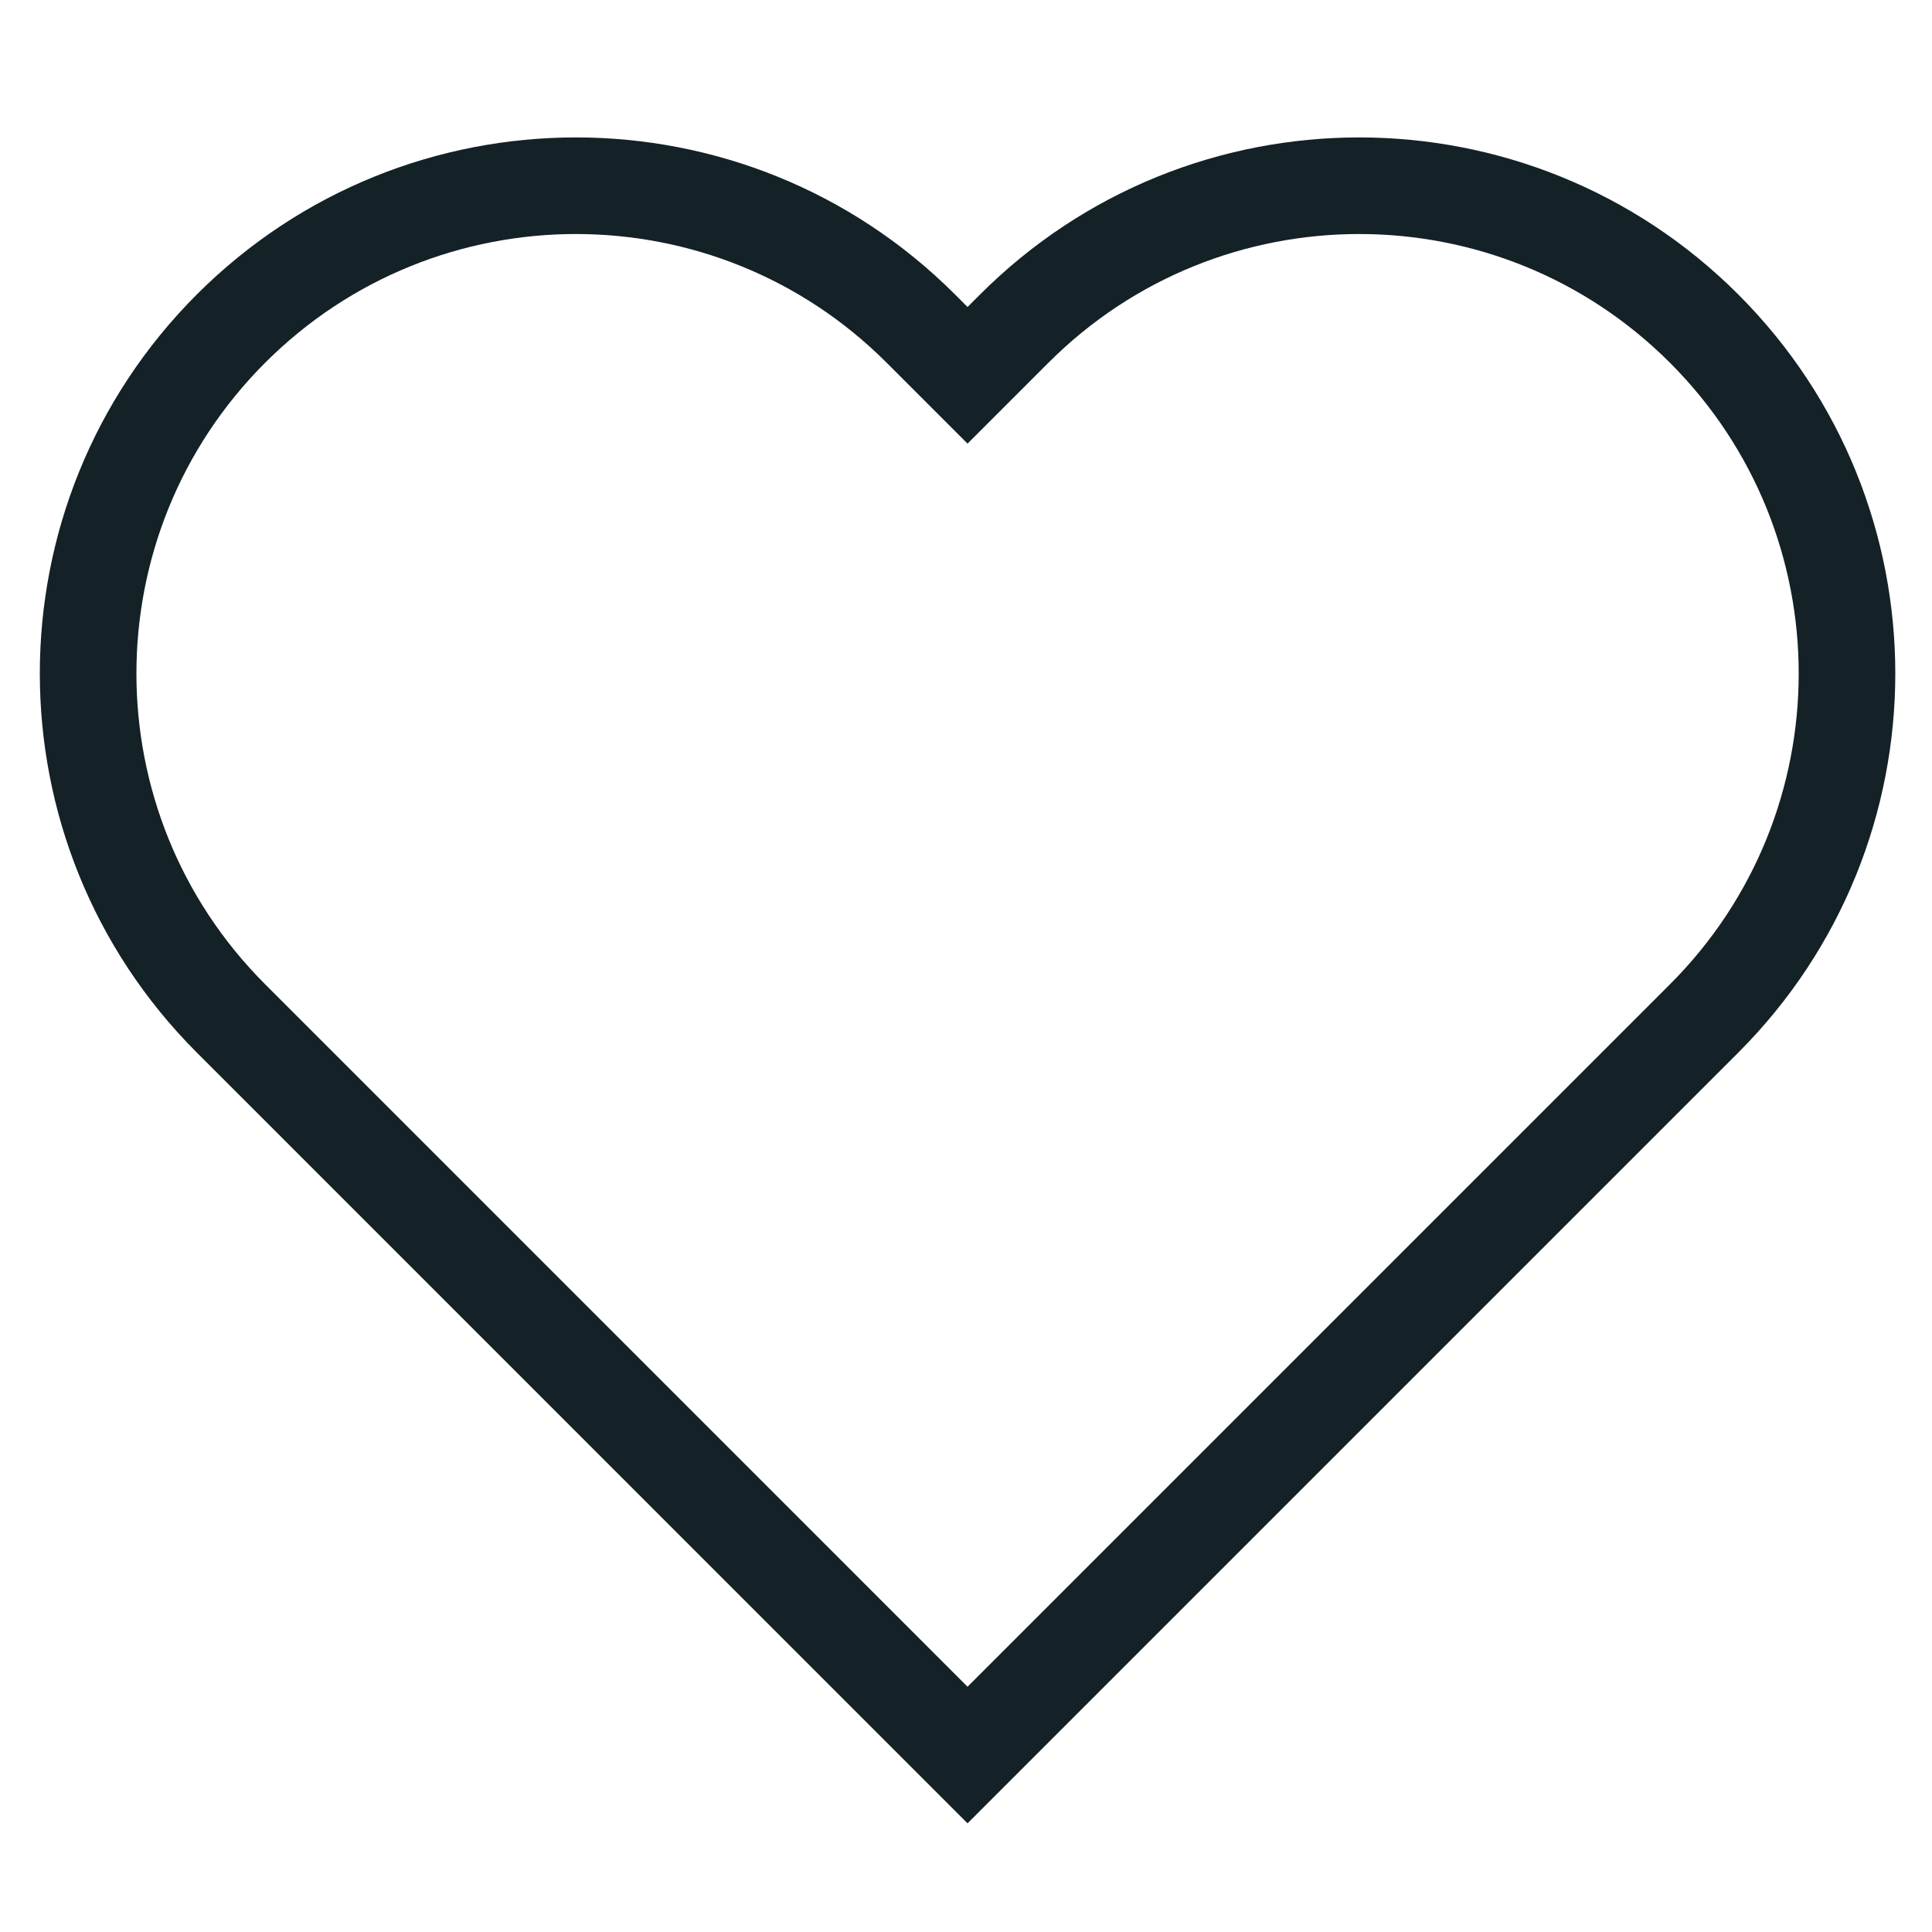 <?xml version="1.0" encoding="utf-8"?>
<!-- Generator: Adobe Illustrator 23.1.0, SVG Export Plug-In . SVG Version: 6.00 Build 0)  -->
<svg version="1.1" id="Layer_1" xmlns="http://www.w3.org/2000/svg" xmlns:xlink="http://www.w3.org/1999/xlink" x="0px" y="0px"
	 viewBox="0 0 500 500" style="enable-background:new 0 0 500 500;" xml:space="preserve">
<style type="text/css">
	.st0{fill:none;stroke:#142126;stroke-width:25;stroke-miterlimit:10;}
	.st1{fill:none;stroke:#000000;stroke-miterlimit:10;}
</style>
<polyline class="st0" points="-360.36,269 -597.36,32 -360.36,-205 "/>
<polyline class="st1" points="-401.16,858.88 -401.1,802.36 -437.6,775.84 -474.1,802.36 -474.03,858.88 "/>
<rect x="-445.6" y="831.88" class="st1" width="16" height="27"/>
<polyline class="st1" points="-81.16,460.88 -81.1,404.36 -117.6,377.84 -154.1,404.36 -154.03,460.88 "/>
<rect x="-125.6" y="433.88" class="st1" width="16" height="27"/>
<g>
	<polyline class="st0" points="1191.32,865.72 1191.68,549.41 987.4,401 783.13,549.41 783.48,865.72 	"/>
	<rect x="942.63" y="714.62" class="st0" width="89.54" height="151.11"/>
</g>
<circle class="st1" cx="-308.83" cy="792.99" r="17.15"/>
<path class="st1" d="M-264.69,858.88c-1.41-23.16-20.63-41.5-44.14-41.5c-23.51,0-42.73,18.34-44.14,41.5"/>
<g>
	<rect x="-232.6" y="775.88" class="st1" width="36.25" height="36.25"/>
	<rect x="-186.35" y="775.88" class="st1" width="36.25" height="36.25"/>
	<rect x="-232.6" y="822.13" class="st1" width="36.25" height="36.25"/>
	<rect x="-186.35" y="822.13" class="st1" width="36.25" height="36.25"/>
</g>
<g>
	<rect x="743.79" y="-177.74" class="st0" width="200.25" height="200.25"/>
	<rect x="999.27" y="-177.74" class="st0" width="200.25" height="200.25"/>
	<rect x="743.79" y="77.75" class="st0" width="200.25" height="200.25"/>
	<rect x="999.27" y="77.75" class="st0" width="200.25" height="200.25"/>
</g>
<rect x="-117.6" y="775.88" class="st1" width="101" height="17"/>
<rect x="-117.6" y="841.88" class="st1" width="101" height="17"/>
<rect x="-117.6" y="819.88" class="st1" width="101" height="17"/>
<rect x="-117.6" y="797.88" class="st1" width="101" height="17"/>
<g>
	<circle class="st1" cx="49.1" cy="812.57" r="36.07"/>
	<line class="st1" x1="74.89" y1="838" x2="93.65" y2="856.76"/>
</g>
<g>
	<circle class="st1" cx="-562.97" cy="852.78" r="6.11"/>
	<circle class="st1" cx="-535.17" cy="852.78" r="6.11"/>
	<polygon class="st1" points="-523.49,836.01 -573.3,836.01 -590.6,796.45 -518.27,796.45 	"/>
	<polyline class="st1" points="-491.06,776.38 -507.98,776.38 -517.22,843.19 -578.94,843.19 	"/>
	<line class="st1" x1="-569.07" y1="830.19" x2="-529.62" y2="830.19"/>
</g>
<path class="st1" d="M-477.53,932.35L-477.53,932.35c-10.62-10.62-27.84-10.62-38.46,0l-2.6,2.6l-2.6-2.6
	c-10.62-10.62-27.84-10.62-38.46,0h0c-10.62,10.62-10.62,27.84,0,38.46l2.6,2.6l38.46,38.46l38.46-38.46l2.6-2.6
	C-466.91,960.19-466.91,942.97-477.53,932.35z"/>
<path class="st0" d="M441.02,85.04L441.02,85.04c-49.3-49.3-129.23-49.3-178.53,0L250.4,97.13l-12.09-12.09
	c-49.3-49.3-129.23-49.3-178.53,0l0,0c-49.3,49.3-49.3,129.23,0,178.53l12.09,12.09L250.4,454.2l178.53-178.53l12.09-12.09
	C490.33,214.27,490.33,134.34,441.02,85.04z"/>
<g>
	<rect x="757.52" y="957.63" class="st0" width="460.41" height="280.25"/>
	<circle class="st0" cx="987.72" cy="1097.75" r="88.08"/>
	<rect x="1074.8" y="917.59" class="st0" width="116.1" height="40.04"/>
</g>
</svg>
